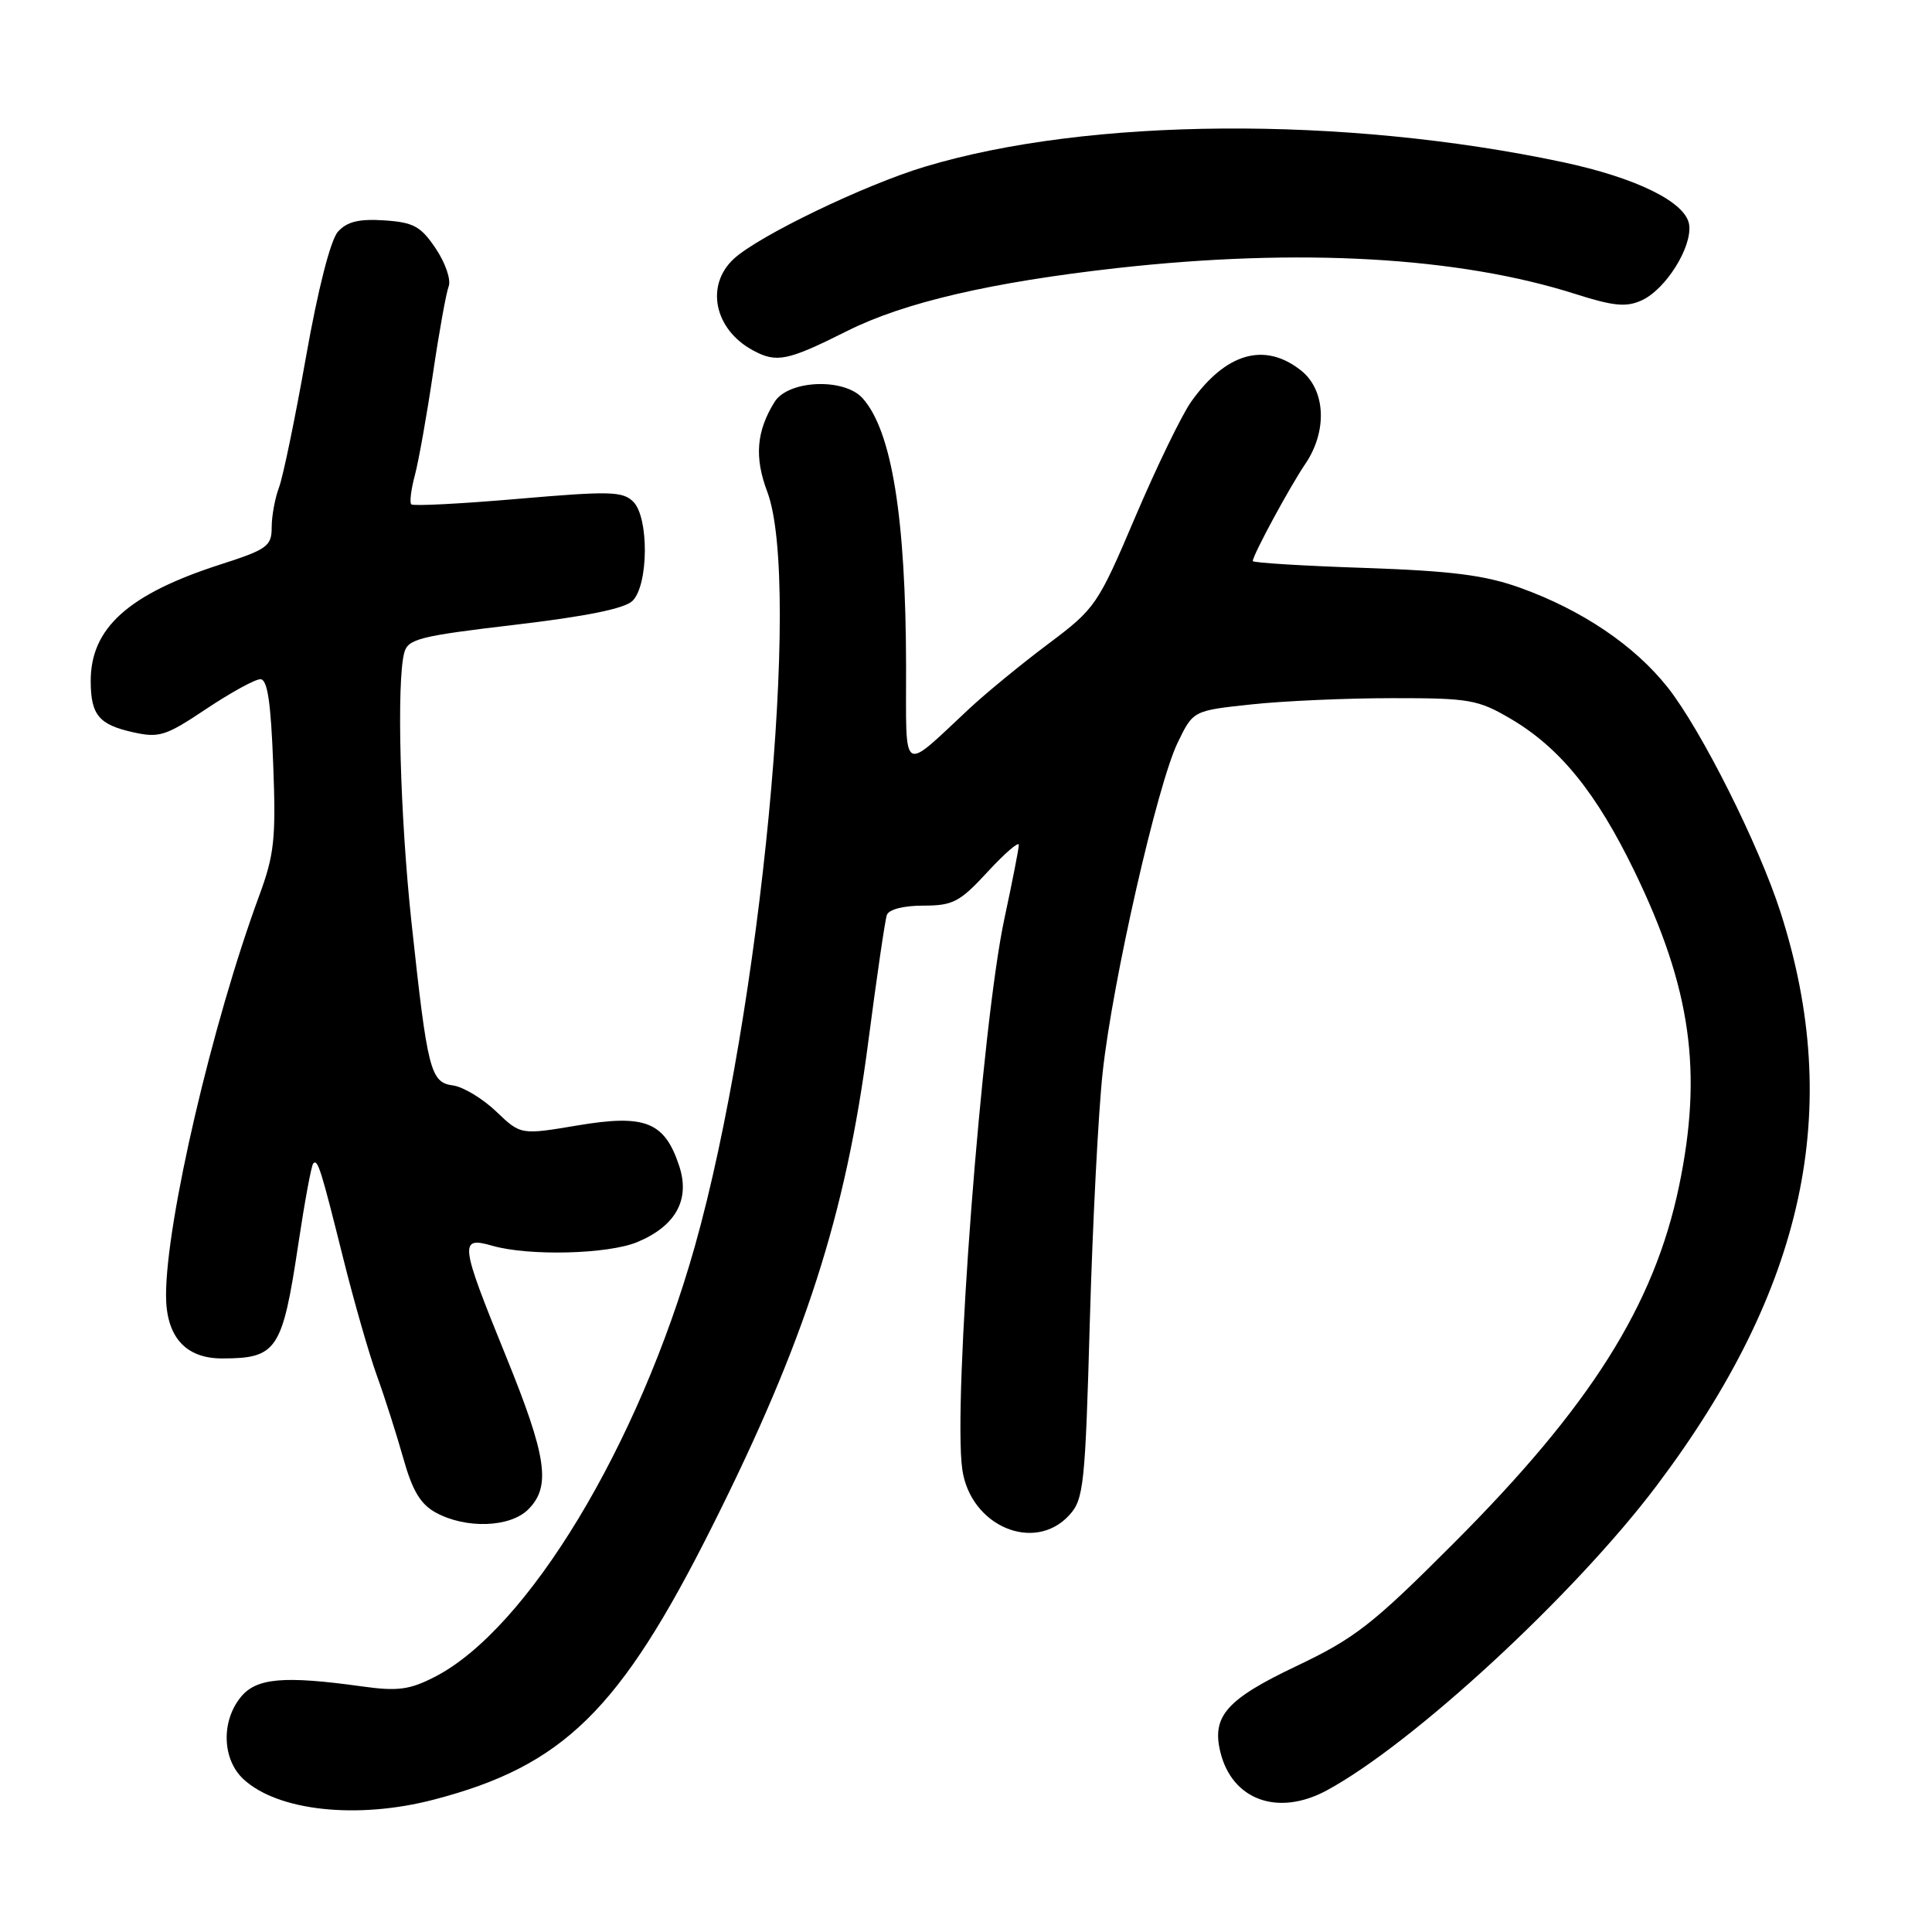 <?xml version="1.0" encoding="UTF-8" standalone="no"?>
<!DOCTYPE svg PUBLIC "-//W3C//DTD SVG 1.1//EN" "http://www.w3.org/Graphics/SVG/1.1/DTD/svg11.dtd" >
<svg xmlns="http://www.w3.org/2000/svg" xmlns:xlink="http://www.w3.org/1999/xlink" version="1.1" viewBox="0 0 256 256">
 <g >
 <path fill="currentColor"
d=" M 57.48 238.46 C 74.65 233.99 82.15 226.63 94.37 202.25 C 106.67 177.73 112.06 161.01 115.04 138.13 C 116.16 129.54 117.27 121.94 117.51 121.25 C 117.76 120.50 119.72 120.00 122.34 120.00 C 126.28 120.00 127.18 119.52 130.87 115.52 C 133.14 113.06 135.00 111.45 135.00 111.95 C 135.00 112.44 134.14 116.82 133.10 121.67 C 130.10 135.57 126.24 185.98 127.51 194.72 C 128.59 202.23 137.07 205.83 141.70 200.75 C 143.60 198.67 143.80 196.77 144.41 175.00 C 144.78 162.07 145.54 147.22 146.12 142.00 C 147.43 129.97 153.35 103.97 156.05 98.40 C 158.10 94.16 158.10 94.16 165.80 93.34 C 170.04 92.88 178.45 92.51 184.50 92.51 C 194.70 92.50 195.84 92.70 200.17 95.24 C 206.71 99.09 211.53 105.04 216.60 115.50 C 224.08 130.95 225.64 142.01 222.48 157.18 C 219.18 172.99 210.74 186.36 192.55 204.56 C 181.85 215.28 179.52 217.09 171.73 220.79 C 162.54 225.16 160.55 227.41 161.70 232.14 C 163.25 238.52 169.33 240.72 175.78 237.25 C 187.20 231.09 208.65 211.28 219.52 196.85 C 239.16 170.77 244.31 146.99 235.94 120.91 C 233.06 111.93 225.43 96.73 220.99 91.10 C 216.57 85.52 209.64 80.84 201.42 77.88 C 196.76 76.21 192.36 75.65 180.75 75.25 C 172.64 74.98 166.00 74.57 166.00 74.34 C 166.00 73.56 170.91 64.49 172.94 61.50 C 175.92 57.13 175.67 51.67 172.37 49.07 C 167.56 45.29 162.45 46.75 157.84 53.22 C 156.60 54.97 153.27 61.83 150.45 68.45 C 145.46 80.18 145.15 80.63 138.91 85.31 C 135.39 87.95 130.70 91.79 128.50 93.84 C 119.29 102.42 120.08 102.94 120.06 88.37 C 120.03 68.55 118.16 57.04 114.28 52.75 C 111.82 50.04 104.45 50.36 102.64 53.25 C 100.23 57.12 99.94 60.59 101.66 65.14 C 106.26 77.29 100.79 134.24 92.06 165.18 C 84.61 191.56 69.87 215.95 57.56 222.22 C 54.28 223.90 52.67 224.11 48.06 223.47 C 37.59 222.01 33.96 222.33 31.89 224.89 C 29.28 228.11 29.45 233.14 32.25 235.74 C 36.79 239.97 47.34 241.11 57.48 238.46 Z  M 70.00 200.00 C 73.04 196.96 72.47 193.04 67.00 179.60 C 60.94 164.70 60.83 163.80 65.24 165.07 C 70.09 166.46 80.60 166.19 84.45 164.58 C 89.55 162.45 91.47 158.96 90.00 154.50 C 88.07 148.64 85.50 147.62 76.56 149.12 C 69.00 150.39 69.00 150.39 65.75 147.28 C 63.96 145.57 61.39 144.02 60.04 143.83 C 57.03 143.43 56.65 141.93 54.53 122.28 C 53.01 108.14 52.53 90.35 53.57 86.47 C 54.06 84.66 55.64 84.27 68.21 82.79 C 77.70 81.67 82.79 80.64 83.82 79.61 C 85.94 77.49 86.00 68.58 83.92 66.49 C 82.52 65.09 80.82 65.05 68.64 66.10 C 61.11 66.75 54.74 67.08 54.50 66.83 C 54.25 66.59 54.47 64.84 54.98 62.94 C 55.48 61.05 56.56 55.00 57.37 49.50 C 58.18 44.00 59.12 38.80 59.45 37.95 C 59.79 37.09 59.02 34.84 57.75 32.95 C 55.76 29.98 54.80 29.46 50.91 29.20 C 47.56 28.98 45.98 29.37 44.78 30.70 C 43.80 31.80 42.14 38.28 40.55 47.27 C 39.11 55.40 37.50 63.19 36.97 64.59 C 36.44 65.99 36.00 68.36 36.00 69.87 C 36.00 72.37 35.41 72.80 29.22 74.79 C 16.98 78.73 11.98 83.24 12.02 90.30 C 12.04 94.72 13.10 96.01 17.56 97.01 C 21.08 97.81 21.94 97.54 27.32 93.94 C 30.57 91.77 33.80 90.00 34.50 90.00 C 35.44 90.00 35.89 93.02 36.20 101.25 C 36.58 111.15 36.35 113.25 34.34 118.70 C 28.13 135.54 22.00 161.83 22.00 171.63 C 22.00 177.11 24.56 180.00 29.42 180.00 C 36.69 180.00 37.41 178.93 39.52 164.90 C 40.37 159.24 41.26 154.40 41.51 154.16 C 42.11 153.56 42.51 154.84 45.49 166.78 C 46.90 172.43 48.90 179.41 49.94 182.28 C 50.98 185.15 52.55 190.08 53.44 193.23 C 54.65 197.54 55.72 199.33 57.77 200.44 C 61.77 202.61 67.60 202.40 70.00 200.00 Z  M 112.27 43.85 C 119.78 40.08 131.35 37.39 148.03 35.52 C 172.18 32.83 193.26 34.02 208.76 38.96 C 213.81 40.57 215.50 40.73 217.53 39.80 C 220.72 38.35 224.24 32.73 223.82 29.77 C 223.40 26.79 216.82 23.55 207.00 21.47 C 178.01 15.33 144.17 15.57 122.55 22.09 C 114.56 24.49 100.56 31.24 97.25 34.28 C 93.42 37.80 94.64 43.66 99.78 46.43 C 102.91 48.12 104.33 47.83 112.27 43.85 Z "/>
</g>
</svg>